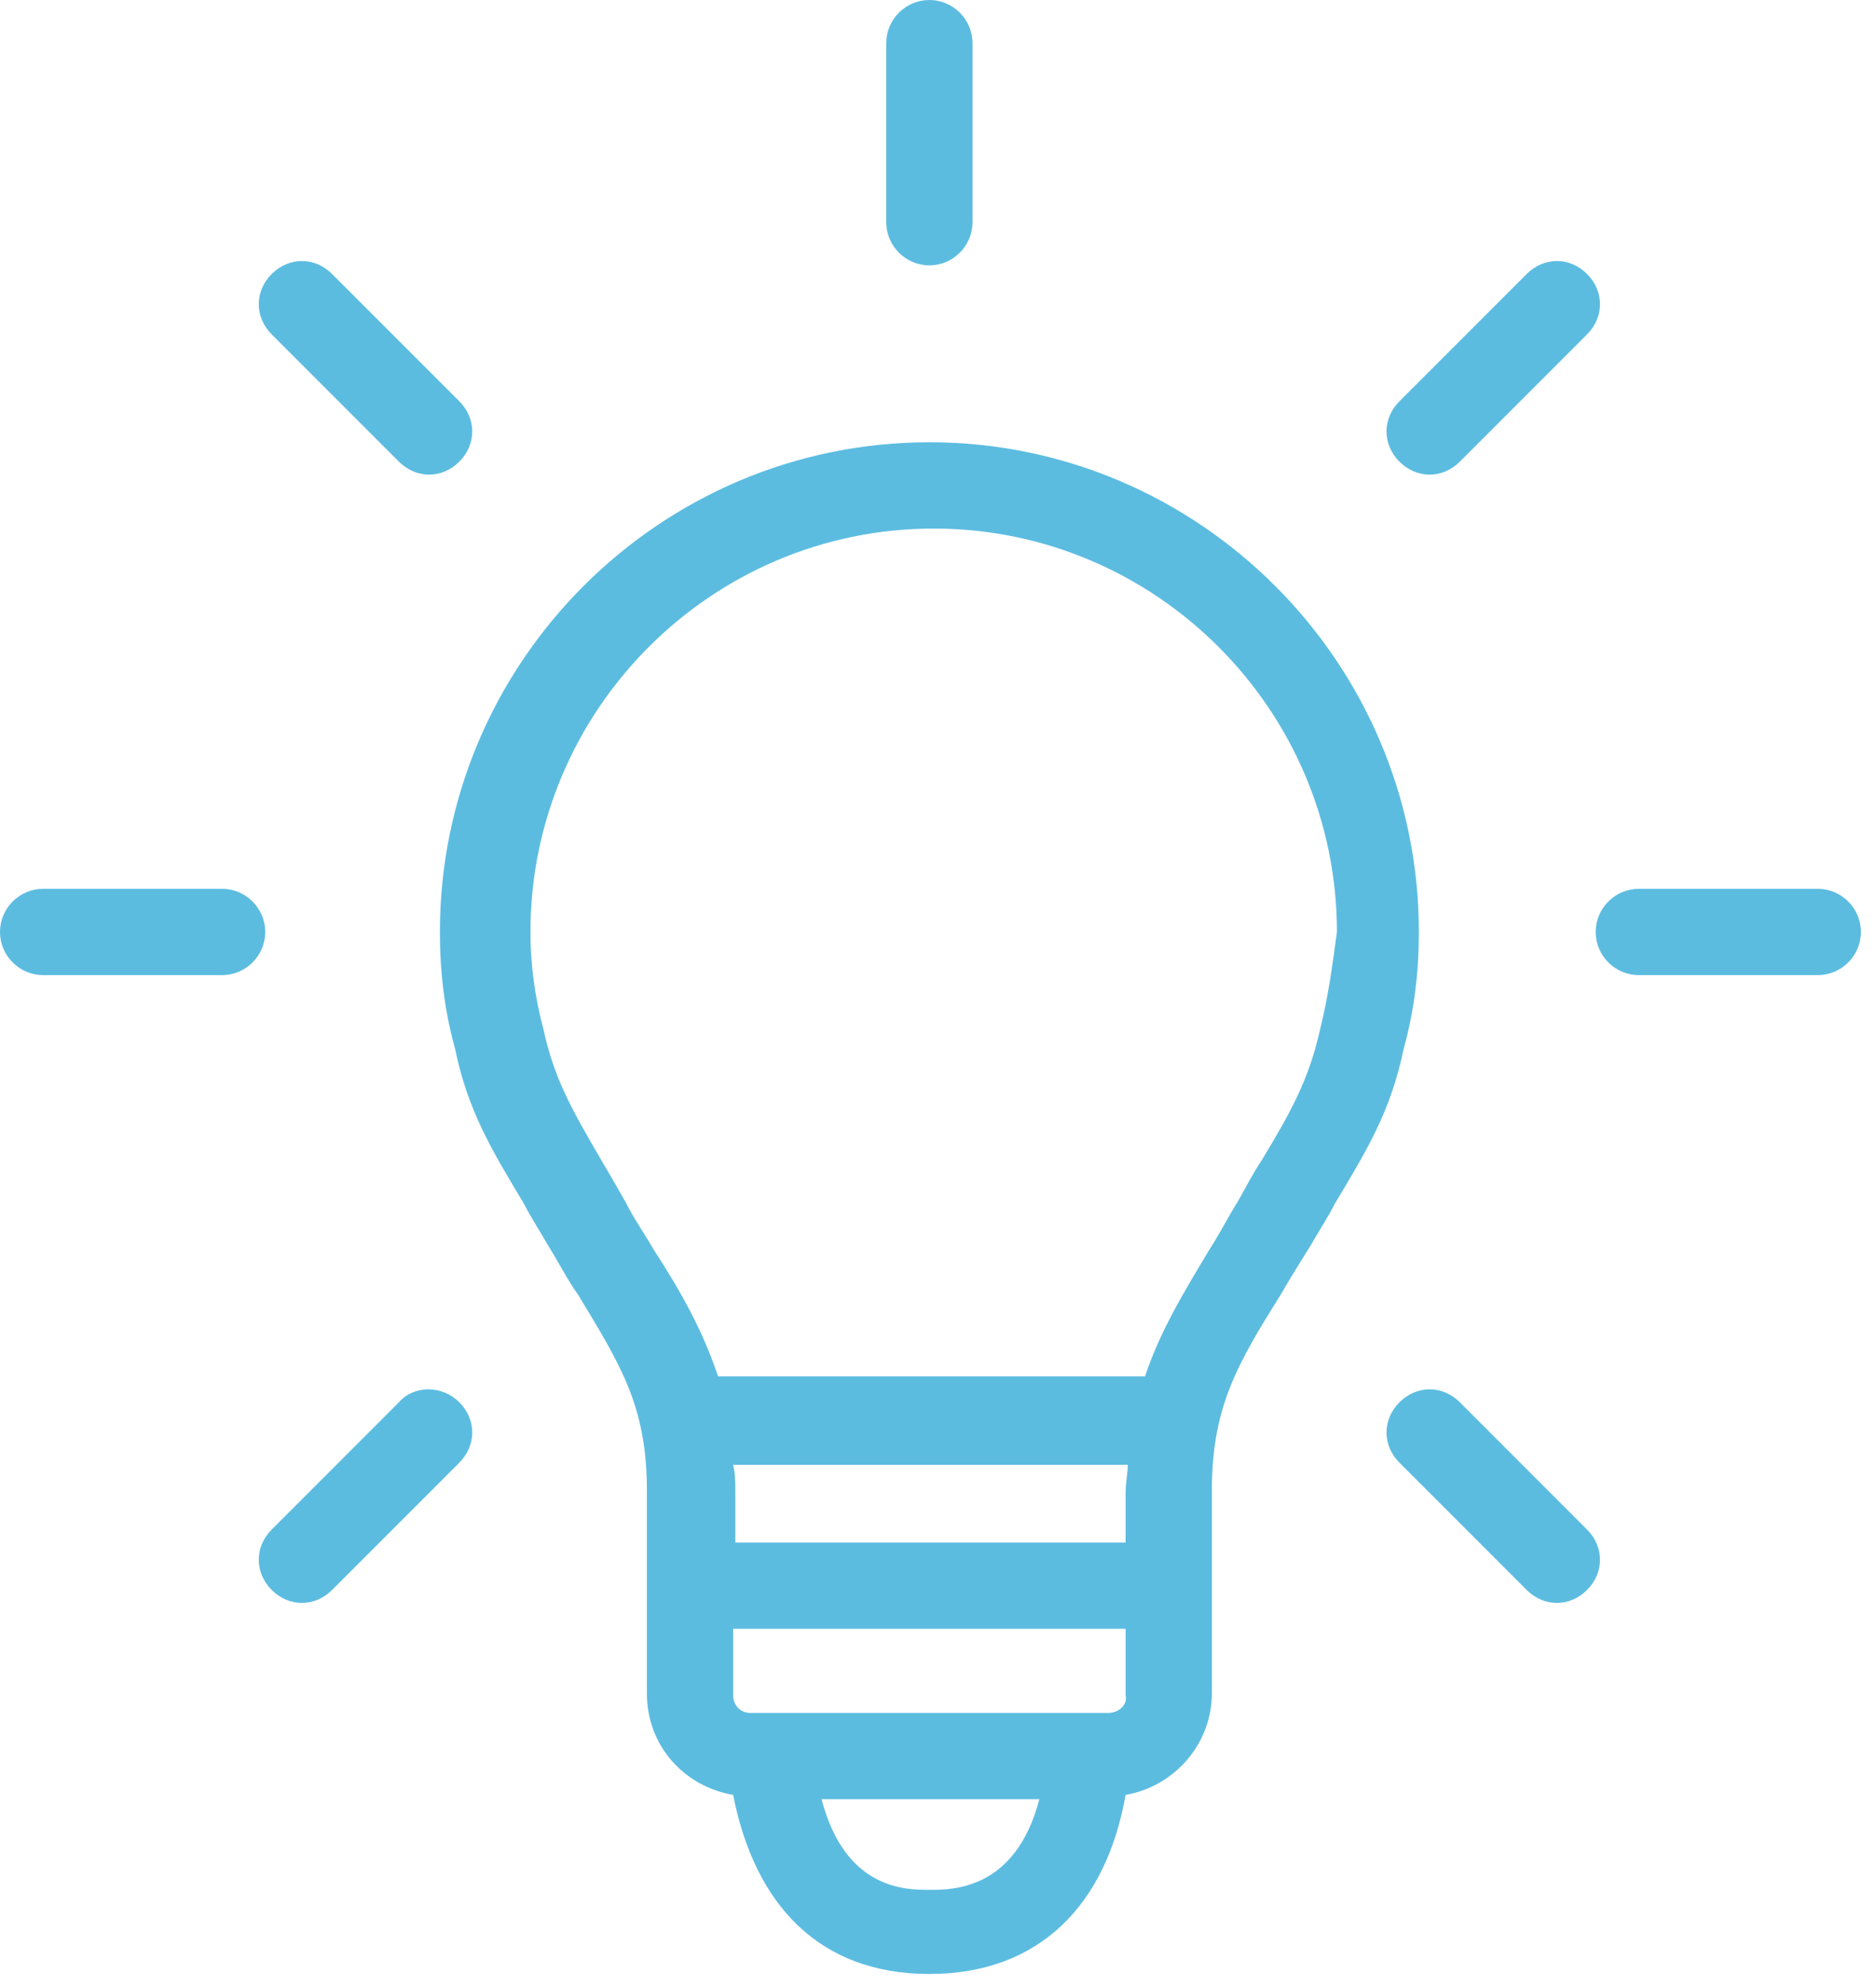 <svg width="87" height="92" viewBox="0 0 87 92" fill="none" xmlns="http://www.w3.org/2000/svg">
<path d="M65.8 43.2C65.8 30.7 55.6 20.5 43.1 20.5C30.6 20.5 20.4 30.7 20.4 43.2C20.4 45 20.6 46.8 21.1 48.6C21.7 51.5 22.8 53.3 24.3 55.8C24.6 56.4 25 57 25.4 57.7C25.9 58.5 26.3 59.3 26.8 60C28.8 63.3 30 65.2 30 69.1V78.5C30 80.9 31.7 82.8 34 83.2C35 88.3 38 91.5 43.1 91.5C48.2 91.5 51.3 88.3 52.2 83.2C54.5 82.8 56.2 80.8 56.2 78.5V69.1C56.2 65.2 57.4 63.2 59.4 60C59.8 59.3 60.3 58.5 60.8 57.7C61.2 57 61.6 56.4 61.9 55.8C63.4 53.3 64.5 51.5 65.1 48.6C65.6 46.8 65.8 45 65.8 43.2ZM52.3 71.5H34.1V69.2C34.1 68.7 34.1 68.3 34 67.9H52.3C52.3 68.3 52.2 68.7 52.2 69.2V71.5H52.3ZM51.4 79.4H34.8C34.3 79.4 34 79 34 78.6V75.5H52.2V78.6C52.3 79 51.9 79.4 51.4 79.4ZM43.1 87.6C42 87.6 39.2 87.6 38.1 83.4H48.2C47.1 87.6 44.2 87.6 43.1 87.6ZM61.2 47.8C60.7 50 59.9 51.5 58.5 53.8C58.1 54.4 57.8 55 57.4 55.7C56.9 56.5 56.5 57.3 56.1 57.9C54.9 59.9 53.8 61.7 53.1 63.8H33.3C32.6 61.7 31.6 59.9 30.3 57.9C29.9 57.2 29.4 56.5 29 55.7C28.6 55 28.2 54.3 27.9 53.8C26.5 51.4 25.7 50 25.2 47.7C24.8 46.2 24.6 44.7 24.6 43.2C24.6 32.9 33 24.5 43.3 24.5C53.6 24.5 62 32.9 62 43.2C61.8 44.7 61.6 46.2 61.2 47.8Z" fill="#5CBCE0"/>
<path d="M84.3 41.2H76C74.9 41.2 74 42.1 74 43.2C74 44.3 74.9 45.2 76 45.2H84.3C85.4 45.2 86.3 44.3 86.3 43.2C86.3 42.1 85.4 41.2 84.3 41.2Z" fill="#5CBCE0"/>
<path d="M66.3 22C66.8 22 67.3 21.8 67.7 21.4L73.6 15.5C74.4 14.7 74.4 13.5 73.6 12.7C72.8 11.9 71.6 11.9 70.8 12.7L64.9 18.6C64.1 19.4 64.1 20.6 64.9 21.4C65.3 21.8 65.8 22 66.3 22Z" fill="#5CBCE0"/>
<path d="M43.1 12.3C44.2 12.3 45.1 11.4 45.1 10.3V2C45.1 0.9 44.2 0 43.1 0C42 0 41.1 0.9 41.1 2V10.3C41.1 11.4 42 12.3 43.1 12.3Z" fill="#5CBCE0"/>
<path d="M18.5 21.4C18.9 21.8 19.4 22 19.9 22C20.4 22 20.9 21.8 21.3 21.4C22.1 20.6 22.1 19.4 21.3 18.6L15.4 12.7C14.6 11.9 13.4 11.9 12.6 12.7C11.8 13.5 11.8 14.7 12.6 15.5L18.5 21.4Z" fill="#5CBCE0"/>
<path d="M10.3 41.2H2C0.9 41.2 0 42.1 0 43.2C0 44.3 0.9 45.2 2 45.2H10.3C11.4 45.2 12.3 44.3 12.3 43.2C12.3 42.1 11.4 41.2 10.3 41.2Z" fill="#5CBCE0"/>
<path d="M18.5 65L12.6 70.9C11.8 71.7 11.8 72.9 12.6 73.7C13 74.1 13.5 74.3 14 74.3C14.5 74.3 15 74.1 15.4 73.7L21.3 67.8C22.1 67 22.1 65.8 21.3 65C20.5 64.2 19.2 64.2 18.5 65Z" fill="#5CBCE0"/>
<path d="M67.7 65C66.9 64.2 65.7 64.2 64.9 65C64.1 65.8 64.1 67 64.9 67.8L70.8 73.7C71.2 74.1 71.7 74.3 72.2 74.3C72.7 74.3 73.2 74.1 73.6 73.7C74.4 72.9 74.4 71.7 73.6 70.9L67.7 65Z" fill="#5CBCE0"/>
</svg>
